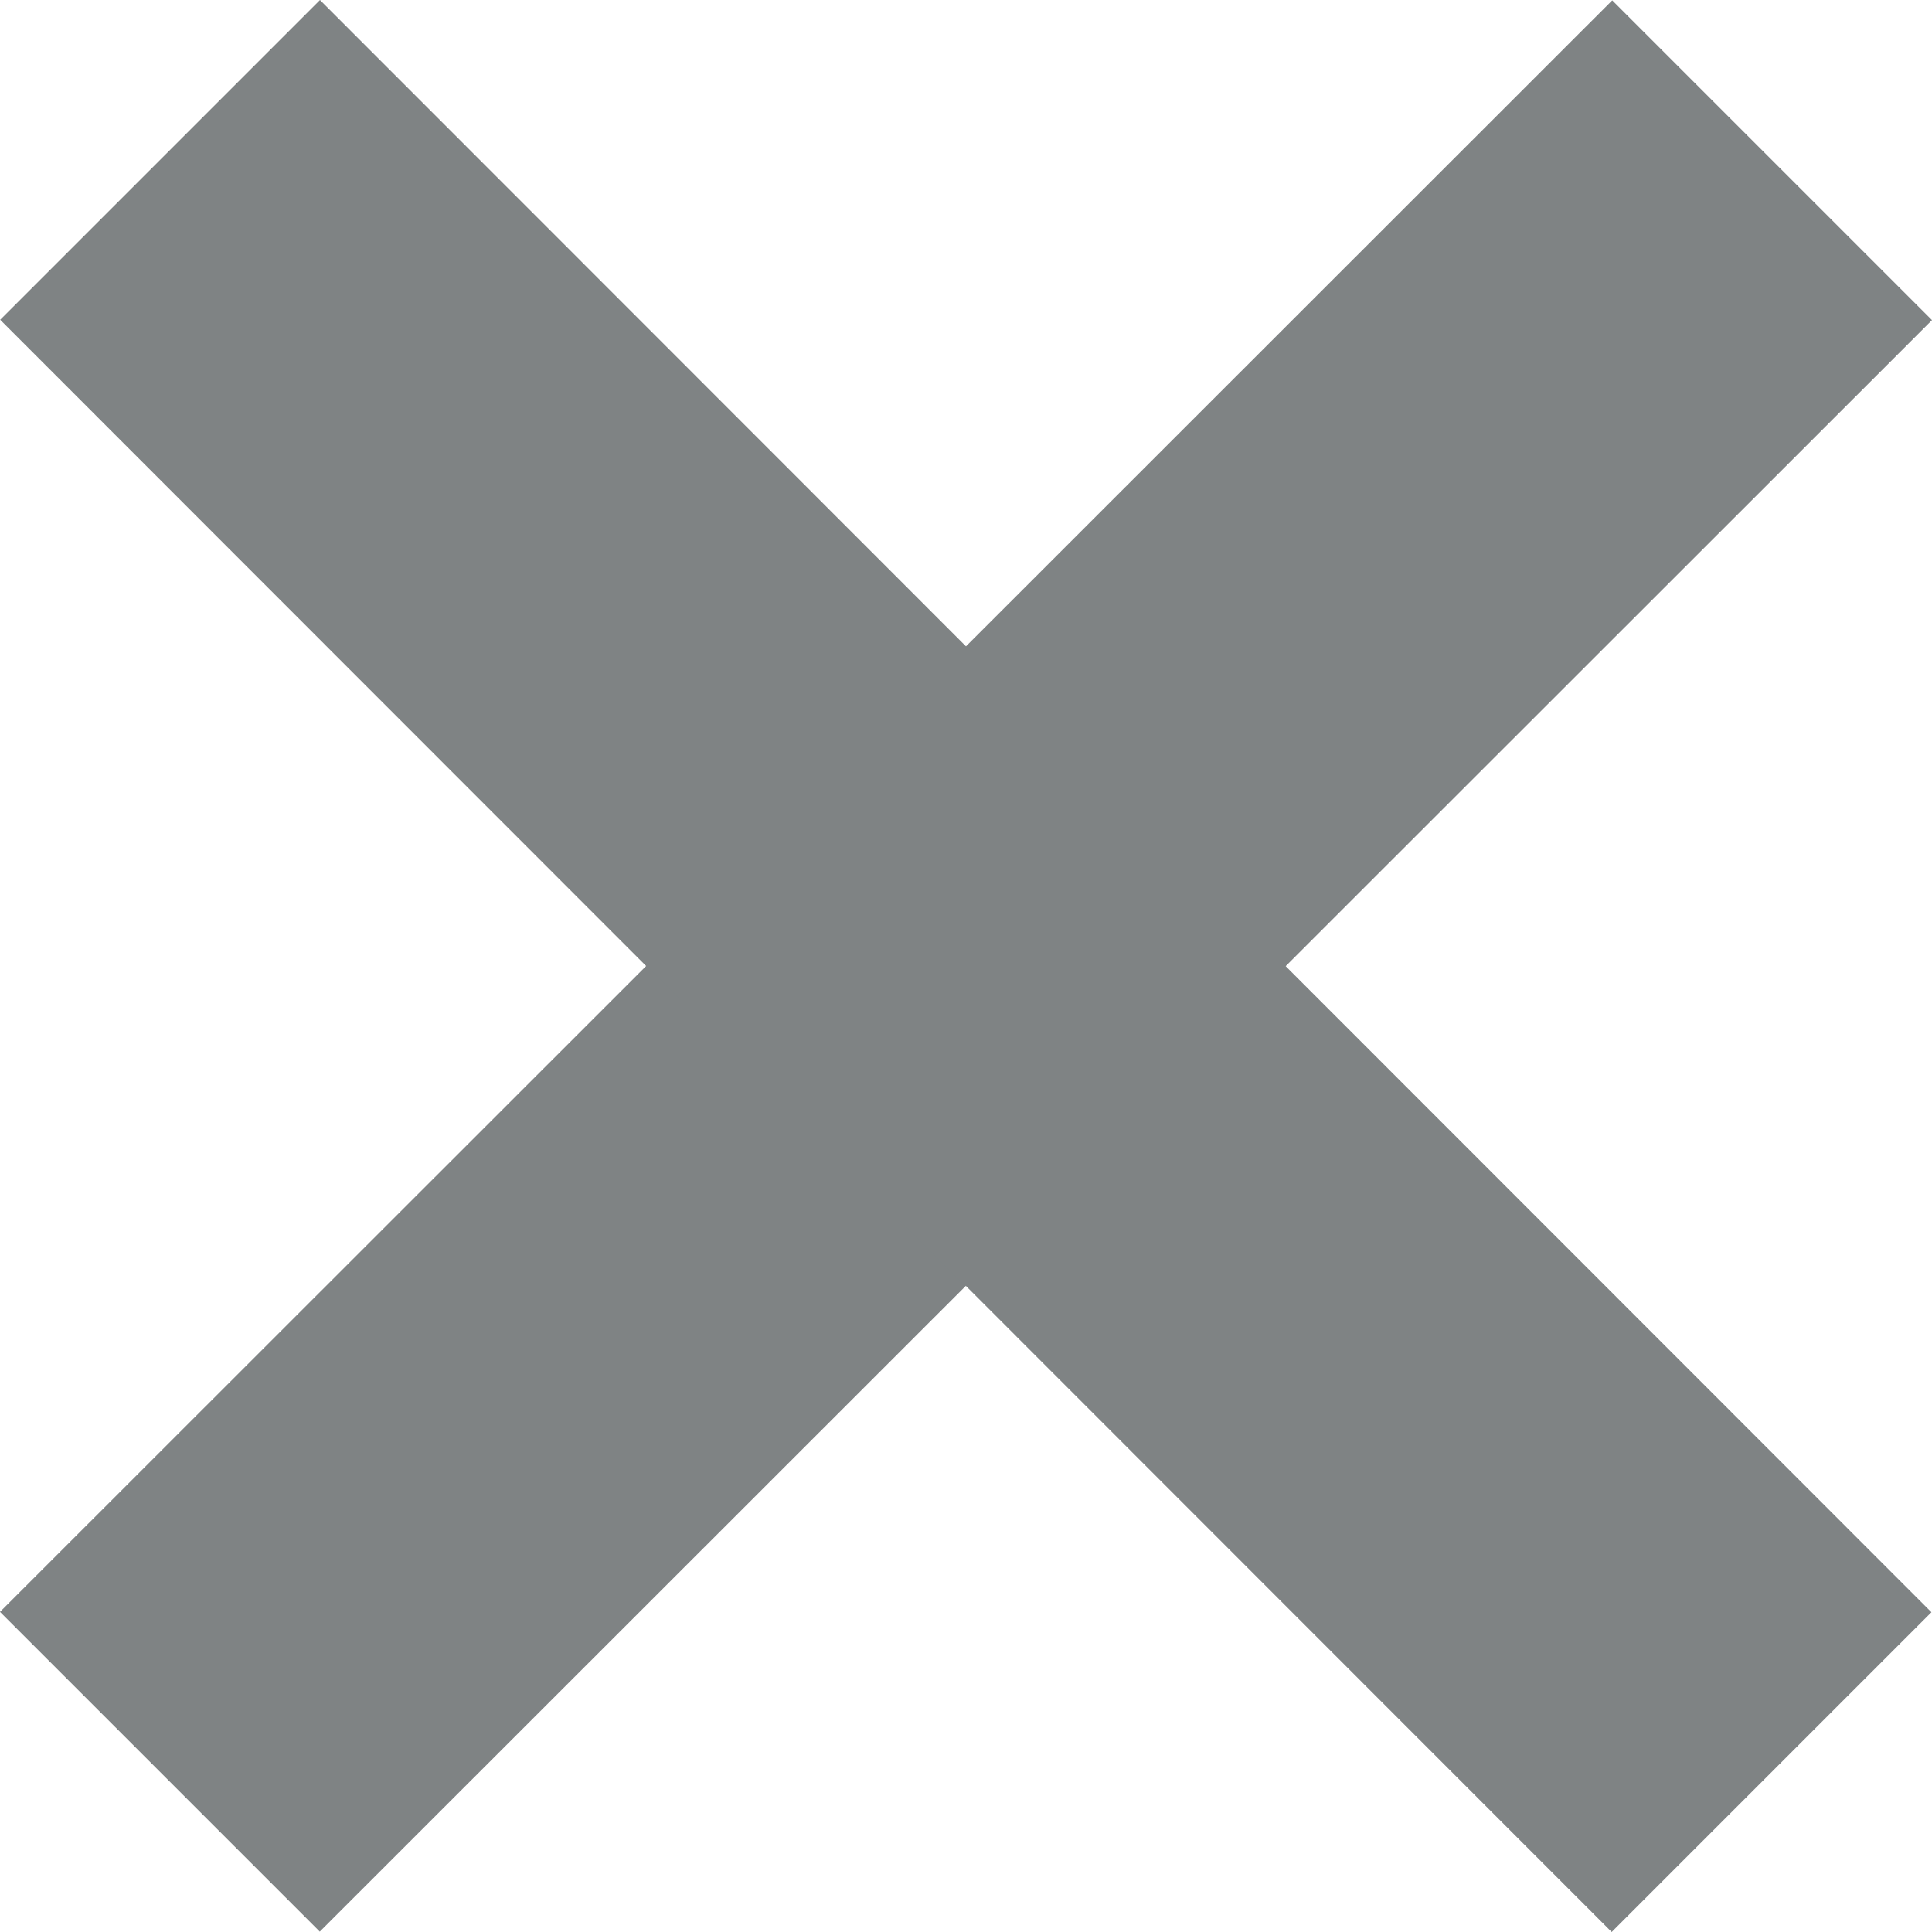 <svg xmlns="http://www.w3.org/2000/svg" width="10.682" height="10.682" viewBox="0 0 10.682 10.682">
  <g id="Group_1661" data-name="Group 1661" transform="translate(-500.128 -677.704)">
    <path id="Path_1531" data-name="Path 1531" d="M14807.437,15170.312l-1.768-1.768,8.914-8.91,1.768,1.768Z" transform="translate(-14305.541 -14481.928)" fill="#7f8384"/>
    <path id="Path_1532" data-name="Path 1532" d="M14807.437,15170.312l-1.768-1.768,8.914-8.91,1.768,1.768Z" transform="translate(15670.441 -14127.965) rotate(90)" fill="#7f8384"/>
  </g>
</svg>
